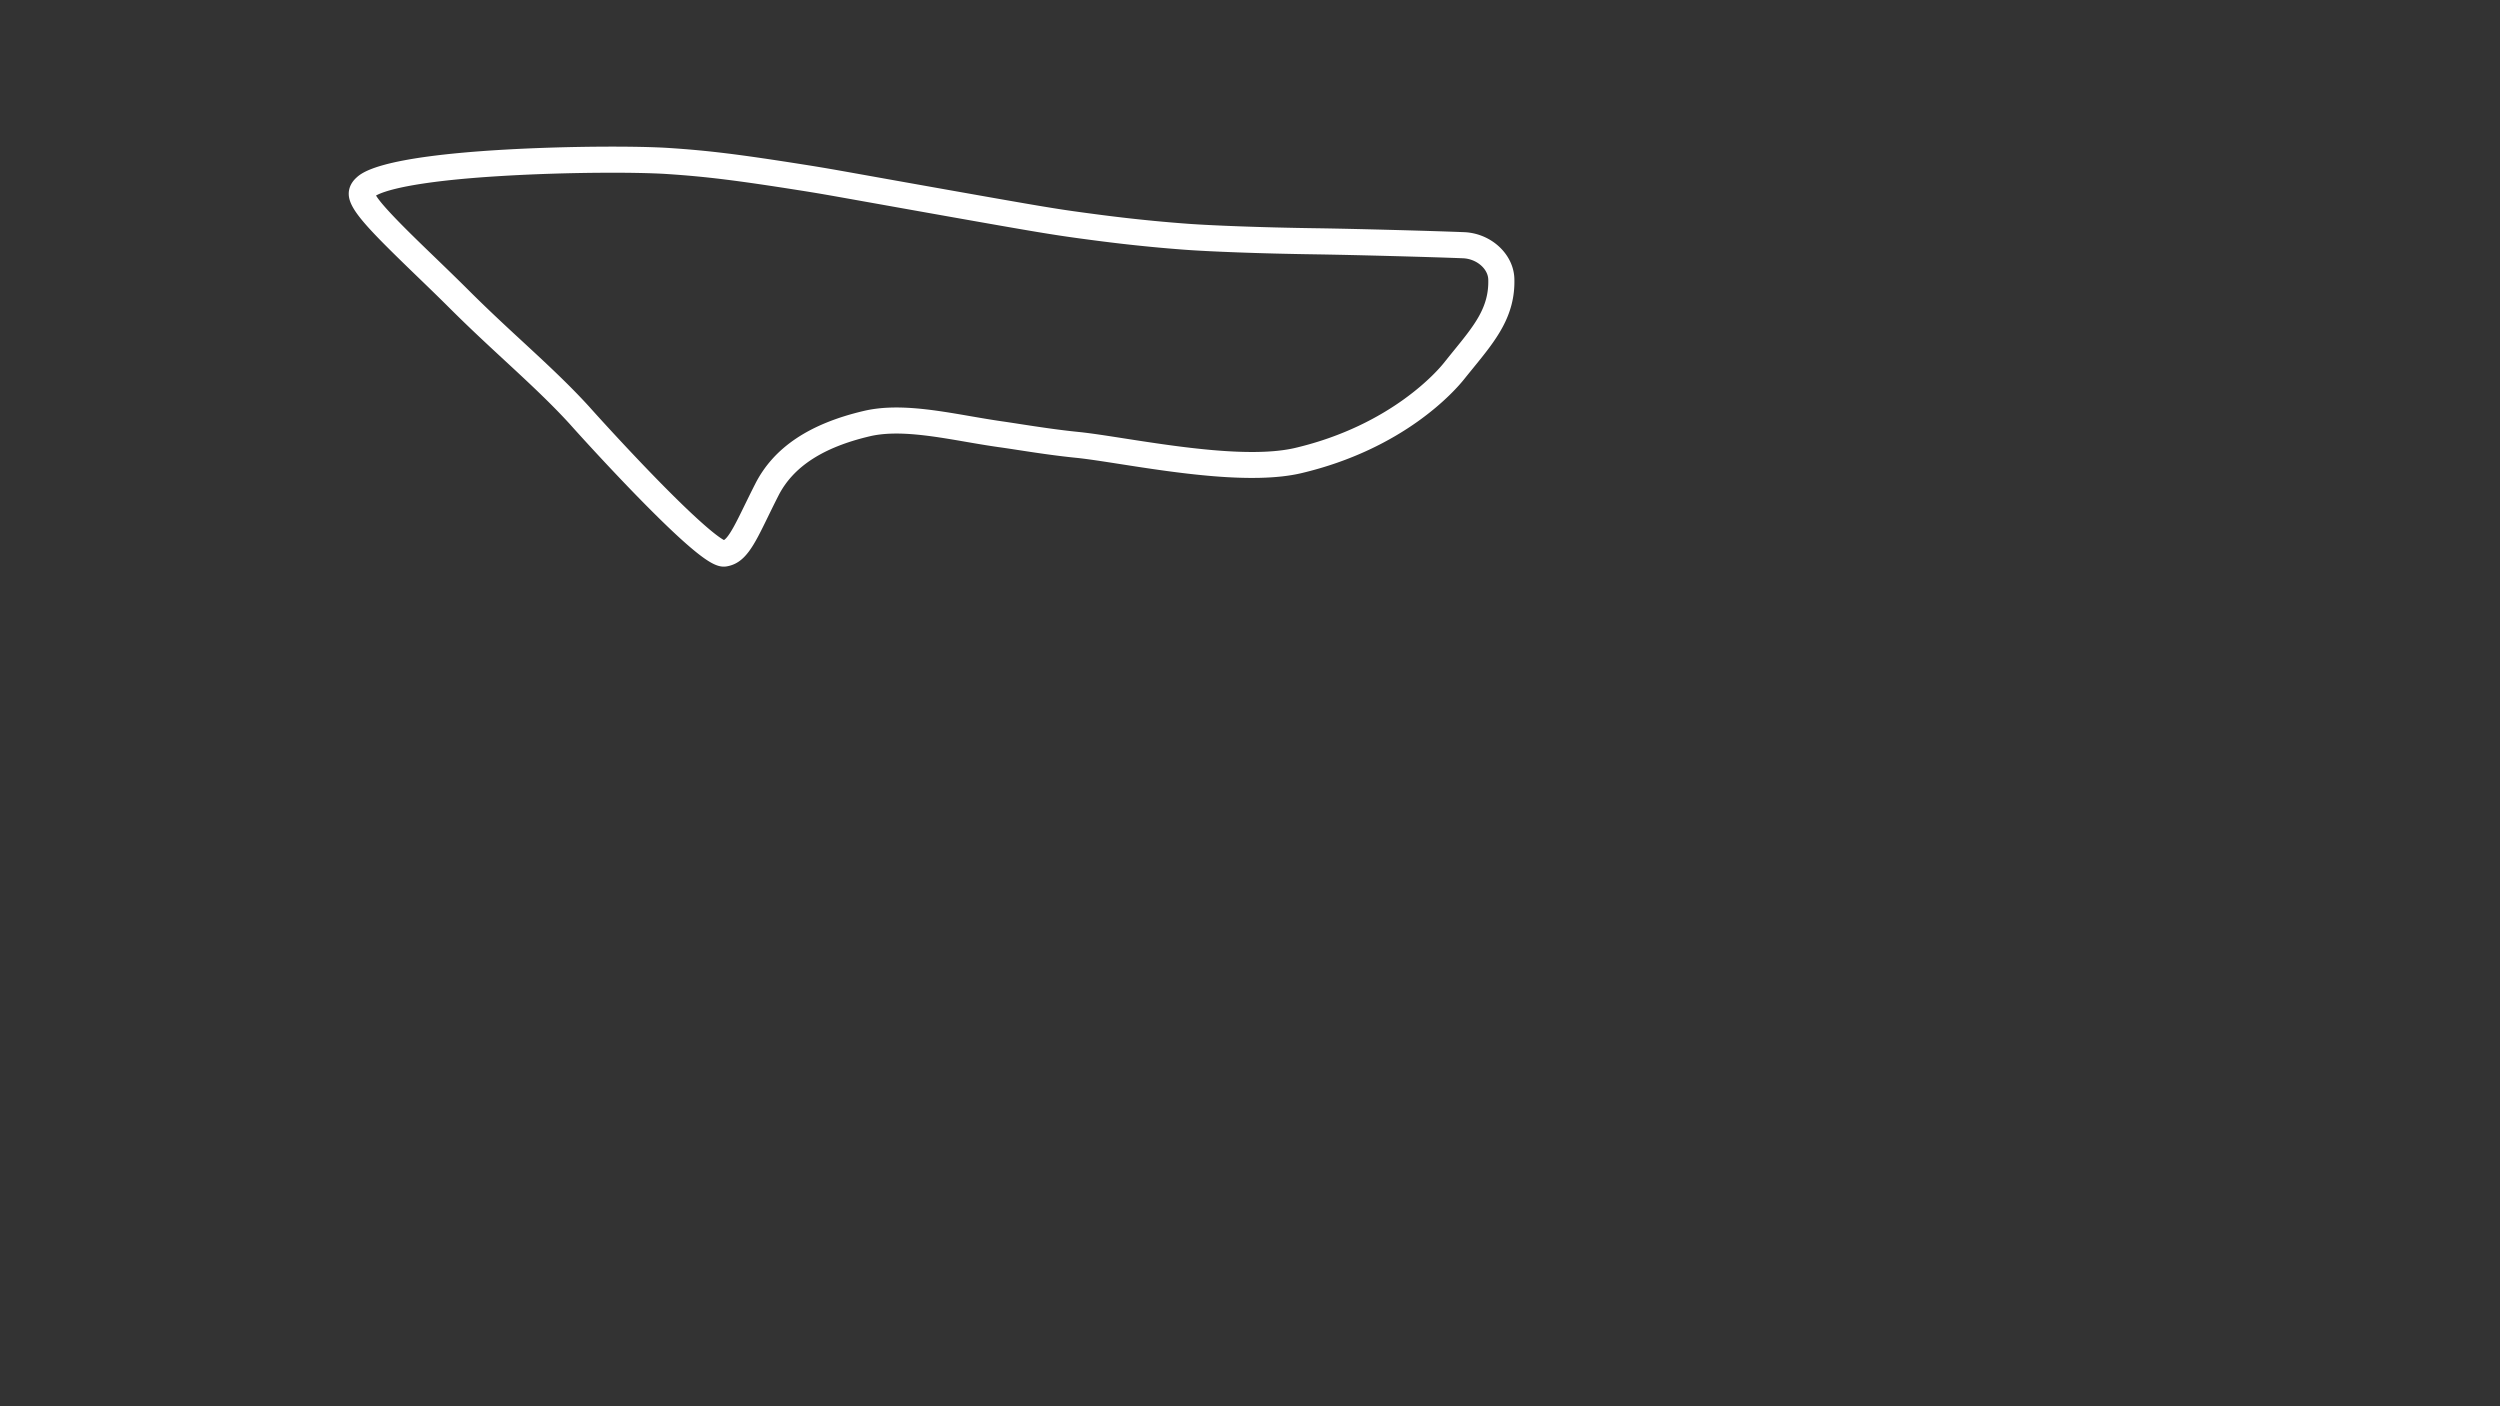 <svg id="North_-_config_copy" data-name="North - config copy" xmlns="http://www.w3.org/2000/svg" viewBox="0 0 1920 1080"><rect x="0" y="0" width="1920" height="1080" fill="#333333" stroke="none"/><defs><style>.cls-1{fill:#fff;}</style></defs><path class="cls-1" d="M555.8,435.17c-5.44,0-12.42-3.38-27.21-16.2-9.27-8-21.18-19.45-35.39-33.9-24.22-24.64-48.86-51.8-55.65-59.45-15-16.43-31.92-32.1-49.85-48.69-13.51-12.5-27.48-25.43-41.93-39.85-8.59-8.57-17.38-17.07-25.89-25.28-38.56-37.24-52.05-51.31-52.05-63,0-3.12,1-7.76,5.64-12.12,4.29-4,17.33-16.22,114.38-21.77,48.7-2.78,102.3-2.82,126-1.25,30.55,2,53.82,4.89,103.73,12.77,15.1,2.38,21.64,3.55,49.17,8.47,14.4,2.58,34.6,6.19,64.85,11.56,65.52,11.62,79.58,14,100.26,16.77,16.44,2.22,44,5.94,80.06,8.6,17.33,1.28,54.85,2.85,99.57,3.47,27.64.39,87.79,2,112.91,3,20.75.83,38.08,16.85,38.63,35.71.85,28.8-14.27,47.34-31.78,68.82-2.24,2.75-4.55,5.59-6.92,8.55-7,8.74-45.85,53.29-124.84,72-37.54,8.88-96.4-.29-139.38-7-13.54-2.11-25.24-3.94-33.76-4.79-16.47-1.66-32.83-4.18-46-6.21-4.86-.75-9.45-1.45-13.55-2-8.31-1.18-16.84-2.65-25.09-4.07-26-4.49-53-9.14-73.76-4.23-35.82,8.45-58.73,23.33-70.06,45.48-3.09,6.05-5.82,11.66-8.24,16.61-10.77,22.09-17.28,35.43-31.57,37.82A14.25,14.25,0,0,1,555.8,435.17Zm1.41-19.87ZM288.79,150.17c5.39,9,28,30.88,45,47.24,8.56,8.27,17.42,16.83,26.12,25.51,14.18,14.16,28,27,41.38,39.33,18.27,16.9,35.53,32.87,51.1,49.95l.09.1c6.1,6.87,28.68,31.78,51.62,55.3,35.71,36.6,48.13,45.16,51.91,47.16,4.08-2.56,9.73-14.16,15.69-26.37,2.45-5,5.23-10.72,8.41-16.94,14.15-27.7,41.39-46,83.27-55.85,24.77-5.84,53.74-.85,81.75,4,8.1,1.4,16.48,2.84,24.52,4,4.22.6,8.85,1.32,13.76,2.08,13.59,2.09,29,4.46,44.93,6.07,9.06.91,21,2.77,34.84,4.93,41.35,6.44,98,15.27,131.69,7.29,74.14-17.55,110-60.21,113.83-65q3.61-4.51,7-8.69c16.81-20.63,27.92-34.25,27.29-55.6-.25-8.43-9.15-15.91-19.45-16.32-25-1-84.86-2.59-112.38-3-45.14-.63-83.13-2.23-100.76-3.52-36.71-2.71-64.6-6.48-81.27-8.73-21-2.85-35.2-5.22-101.07-16.9-30.26-5.37-50.47-9-64.88-11.56-27.37-4.89-33.87-6.06-48.77-8.41-49.21-7.77-72.08-10.59-101.94-12.57-23.5-1.55-76.75-1.47-125.16,1.37C314.68,139.26,294.15,147.13,288.79,150.17Z"></path></svg>